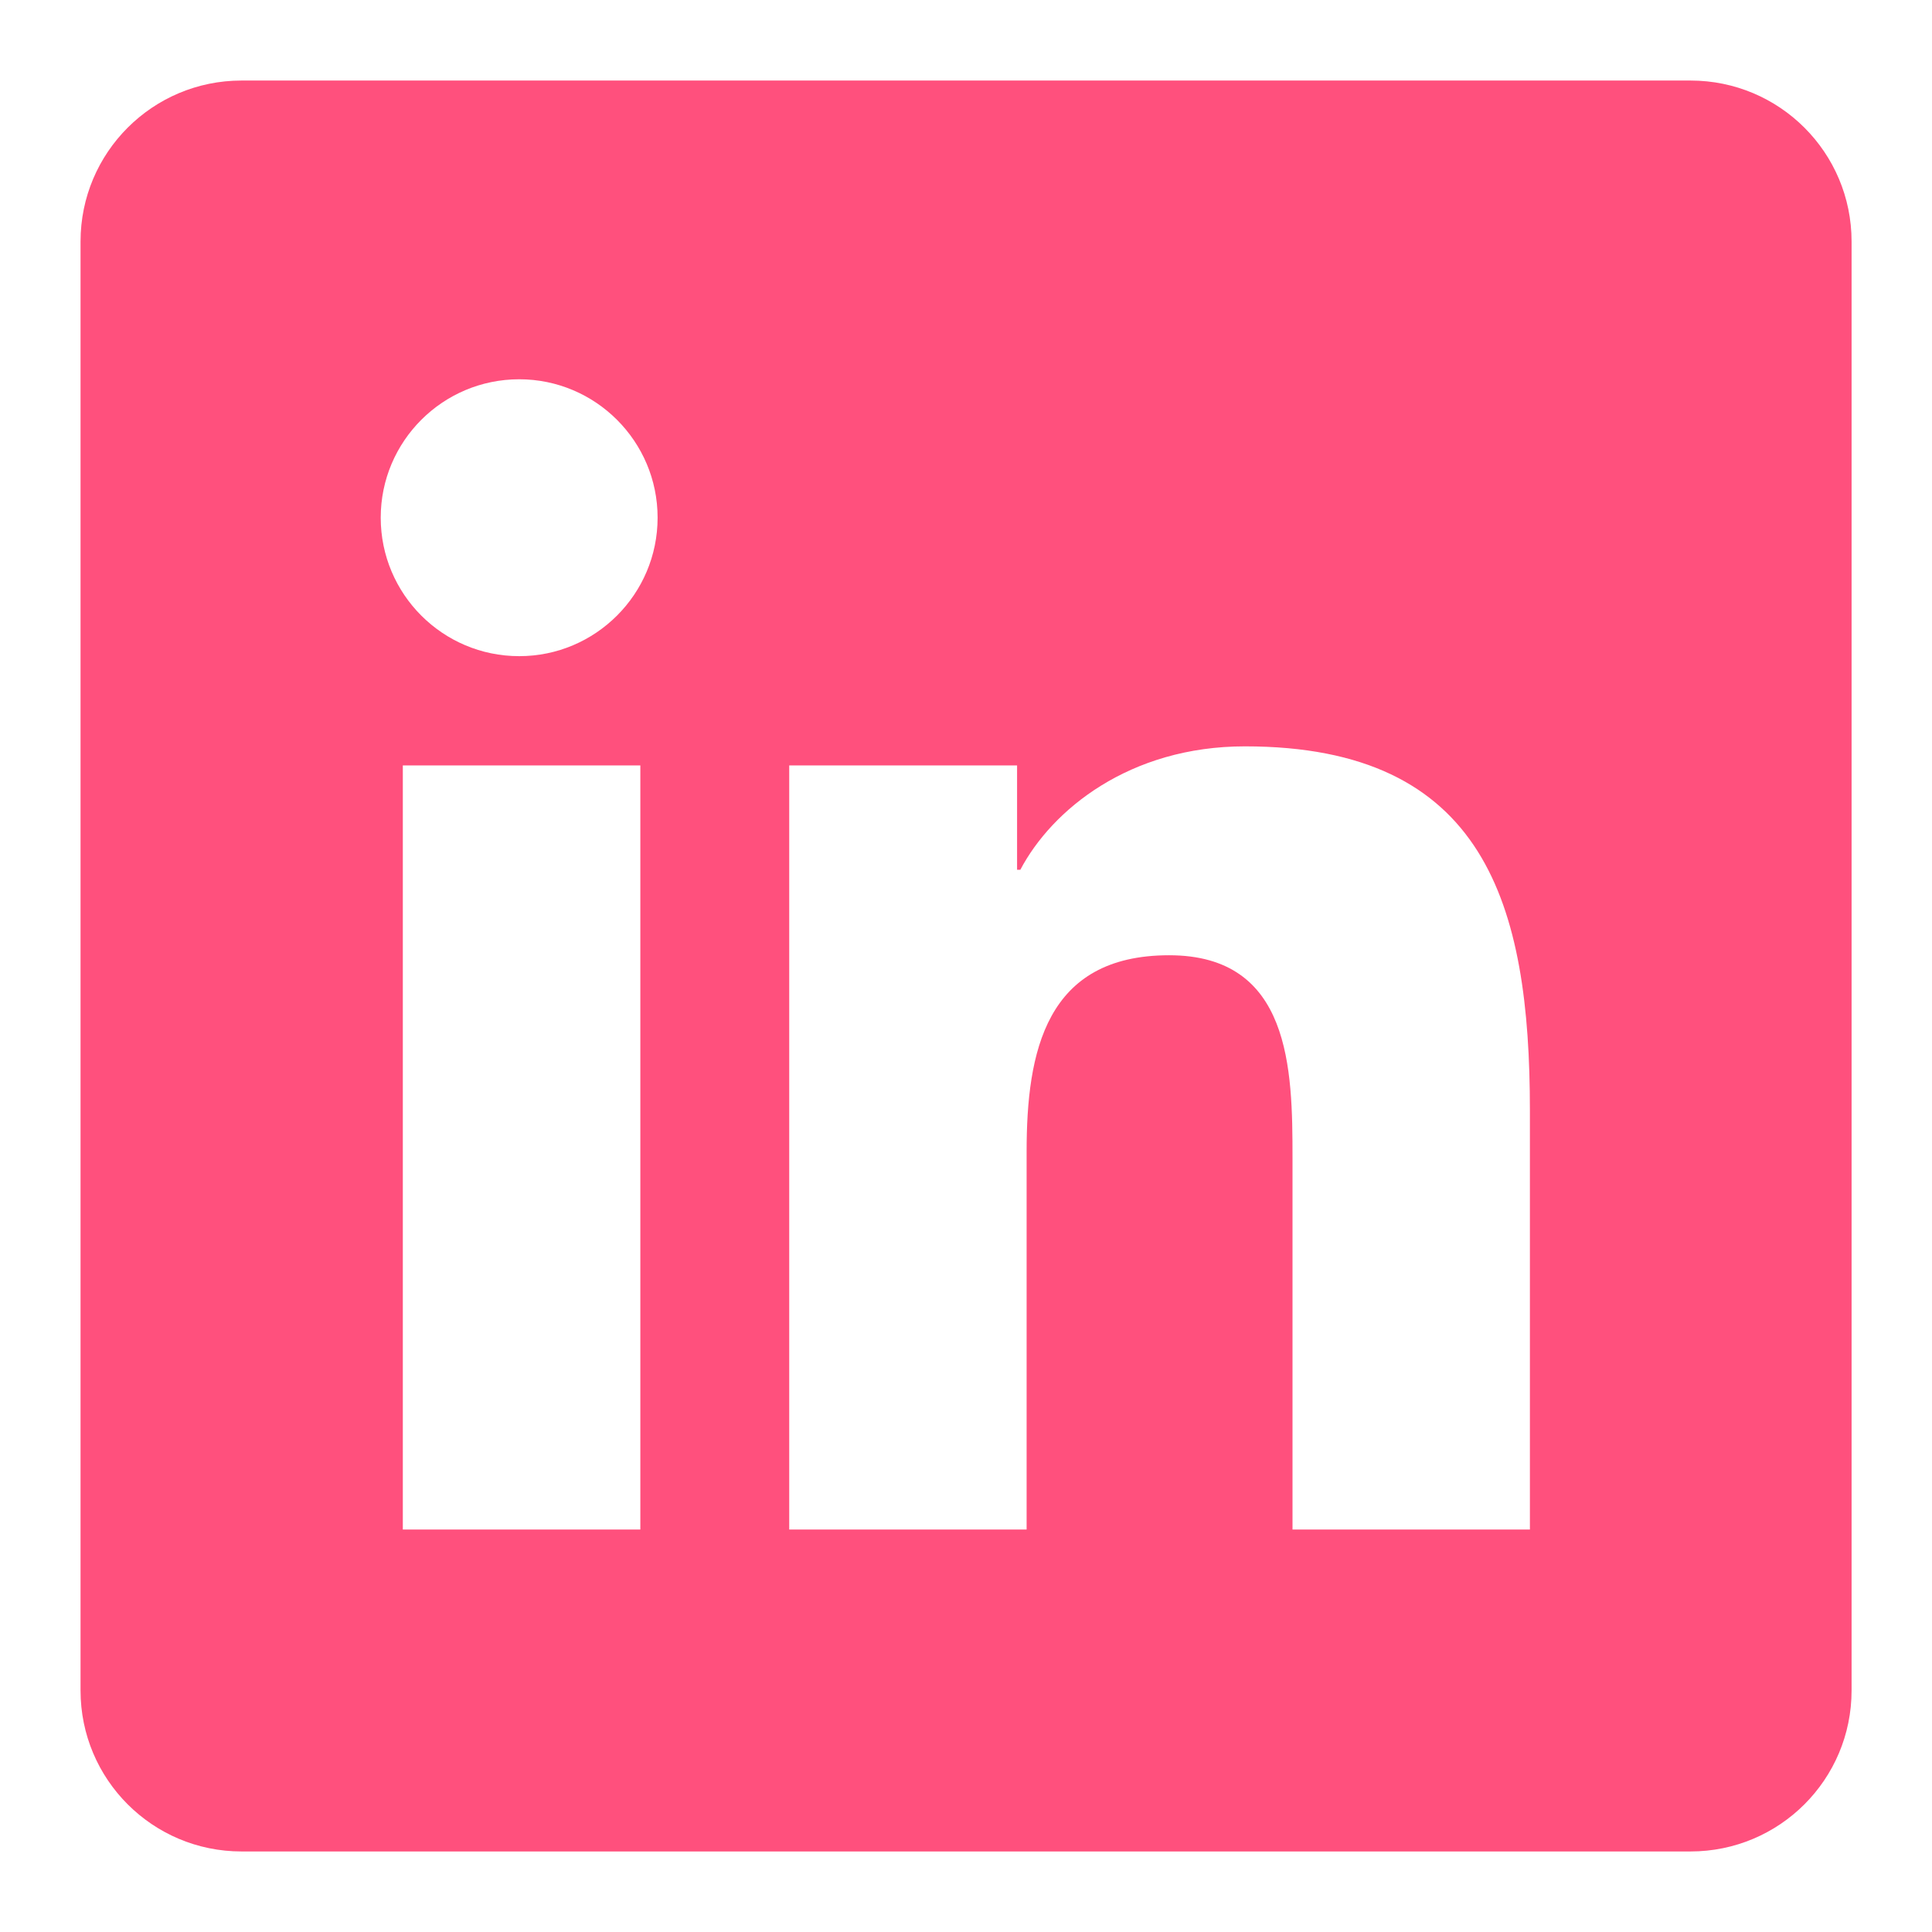 <svg width="16" height="16" viewBox="0 0 16 16" fill="none" xmlns="http://www.w3.org/2000/svg">
<path d="M14 0.667H2C1.264 0.667 0.667 1.263 0.667 2V14C0.667 14.737 1.264 15.333 2 15.333H14C14.737 15.333 15.334 14.737 15.334 14V2C15.334 1.263 14.737 0.667 14 0.667ZM5.303 12.667H3.336V6.339H5.303V12.667ZM4.3 5.434C3.666 5.434 3.153 4.92 3.153 4.287C3.153 3.655 3.666 3.141 4.3 3.141C4.932 3.141 5.446 3.655 5.446 4.287C5.446 4.92 4.932 5.434 4.3 5.434ZM12.67 12.667H10.704V9.589C10.704 8.855 10.691 7.911 9.682 7.911C8.659 7.911 8.502 8.711 8.502 9.536V12.667H6.536V6.339H8.423V7.203H8.45C8.712 6.706 9.354 6.181 10.31 6.181C12.302 6.181 12.67 7.492 12.67 9.196V12.667Z" fill="#FF507D"/>
</svg>
